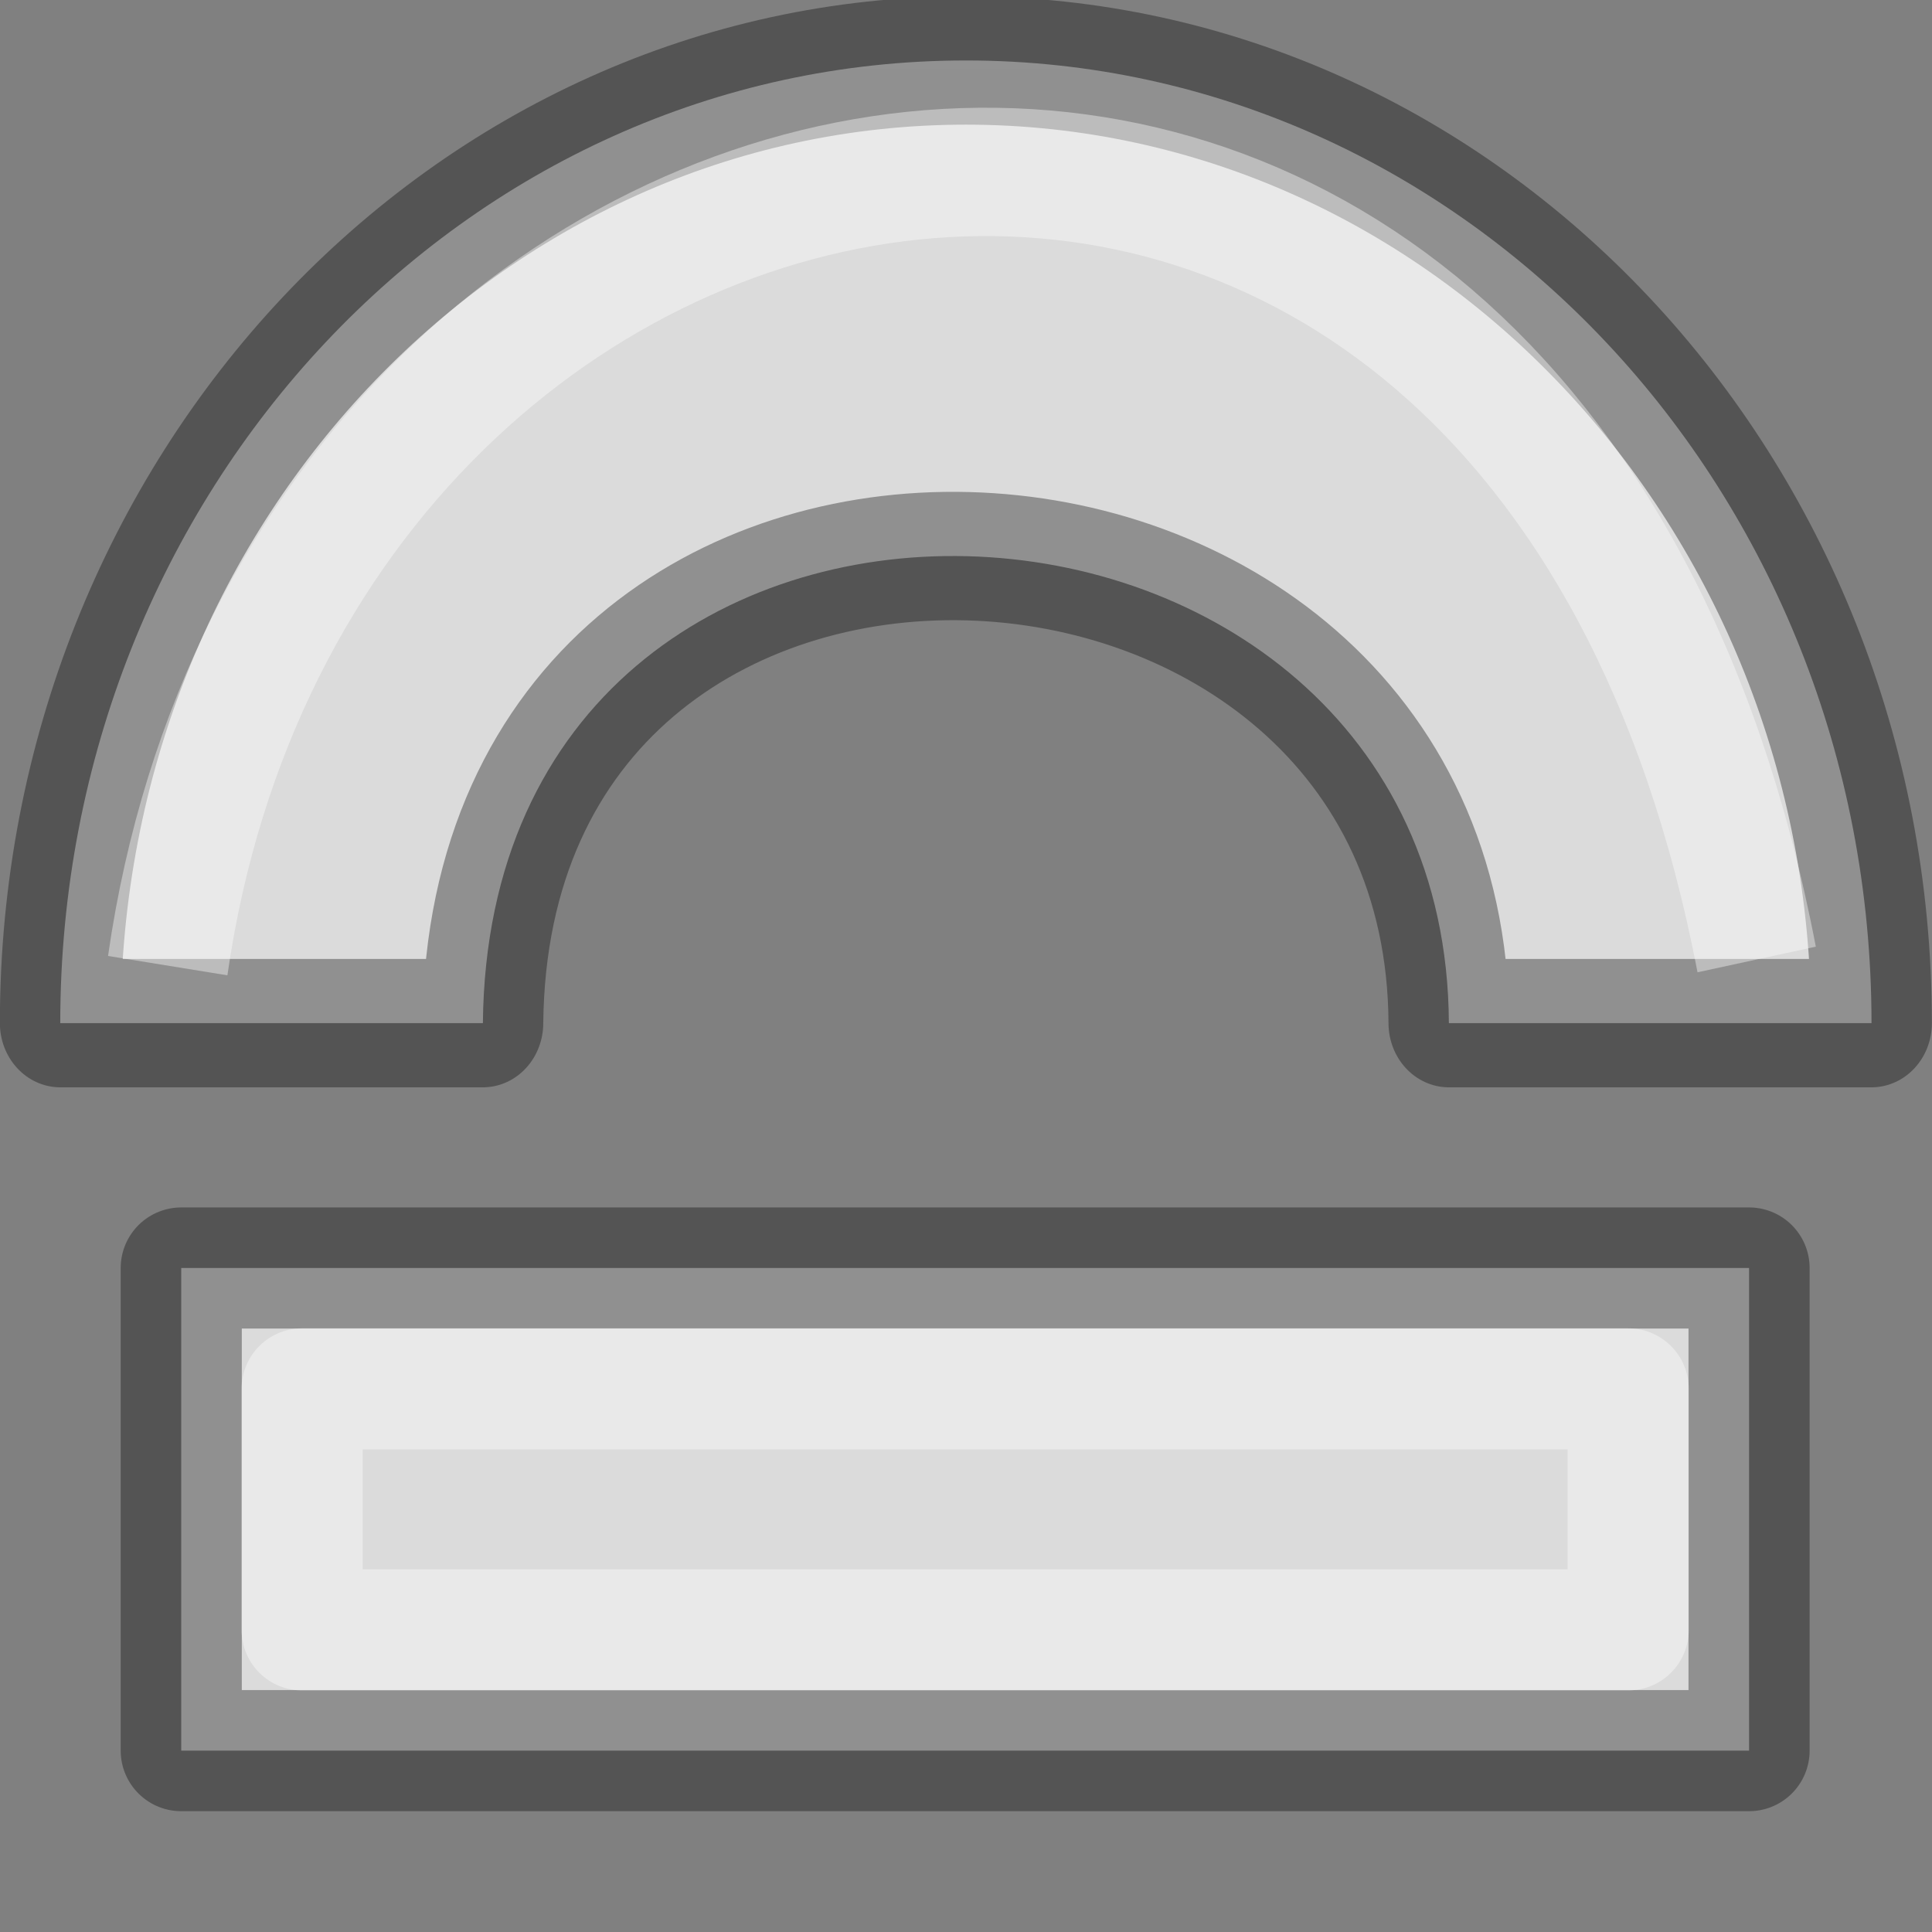 <svg viewBox="0 0 16 16" xmlns="http://www.w3.org/2000/svg" xmlns:xlink="http://www.w3.org/1999/xlink"><rect x="0" y="0" width="16" height="16" fill="#808080" stroke="none"/><linearGradient id="a" gradientUnits="userSpaceOnUse" x1="9" x2="9" xlink:href="#c" y1="12" y2="13"/><linearGradient id="b" gradientTransform="matrix(.286 0 0 .304 -23.603 .639)" gradientUnits="userSpaceOnUse" x1="50.25" x2="52" y1="15.672" y2="35.396"><stop offset="0" stop-color="#f4f4f4"/><stop offset="1" stop-color="#dbdbdb"/></linearGradient><linearGradient id="c" gradientTransform="matrix(.243 0 0 .351 2.162 -.432)" gradientUnits="userSpaceOnUse" x1="24" x2="24" y1="21.154" y2="26.846"><stop offset="0" stop-color="#fff"/><stop offset=".067" stop-color="#fff" stop-opacity=".235"/><stop offset="1" stop-color="#fff" stop-opacity=".157"/><stop offset="1" stop-color="#fff" stop-opacity=".392"/></linearGradient><linearGradient id="d" gradientTransform="matrix(.254 0 0 .305 19.129 -.685)" gradientUnits="userSpaceOnUse" x1="-69.464" x2="-69.464" y1="39.95" y2="18.64"><stop offset="0" stop-opacity=".34"/><stop offset="1" stop-opacity=".247"/></linearGradient><linearGradient id="e" gradientUnits="userSpaceOnUse" x1="8" x2="8" xlink:href="#d" y1="11.309" y2="4.721"/><linearGradient id="f" gradientUnits="userSpaceOnUse" x1="8" x2="8" xlink:href="#d" y1="16" y2="10"/><linearGradient id="g" gradientUnits="userSpaceOnUse" x1=".001" x2=".001" xlink:href="#b" y1="4.721" y2="12.251"/><linearGradient id="h" gradientUnits="userSpaceOnUse" x1="14" x2="14" xlink:href="#b" y1="10" y2="16"/><linearGradient id="i" gradientUnits="userSpaceOnUse" x1="8.051" x2="8" xlink:href="#c" y1="5.503" y2="12.251"/>

/&amp;amp;gt;<g transform="matrix(1 0 0 1.063 -.001 -4.017)"><path d="m8 4.25c-4.142 0-7.5 3.358-7.5 7.5h3.5c.053-5.042 7.976-4.659 8 0h3.5c0-4.142-3.358-7.5-7.5-7.5z" fill="url(#g)" stroke="url(#e)" stroke-linejoin="round"/><path d="m1.39 11.302c1.123-7.362 11.32-9.066 13.159-.048" fill="none" stroke="url(#i)"/></g><g stroke-linejoin="round" stroke-width="1.003"><path d="m1.501 10.501h12.984v3.997h-12.984z" fill="url(#h)" fill-rule="evenodd" stroke="url(#f)"/><path d="m2.502 11.502v1.996h10.982v-1.996z" fill="none" stroke="url(#a)"/></g></svg>